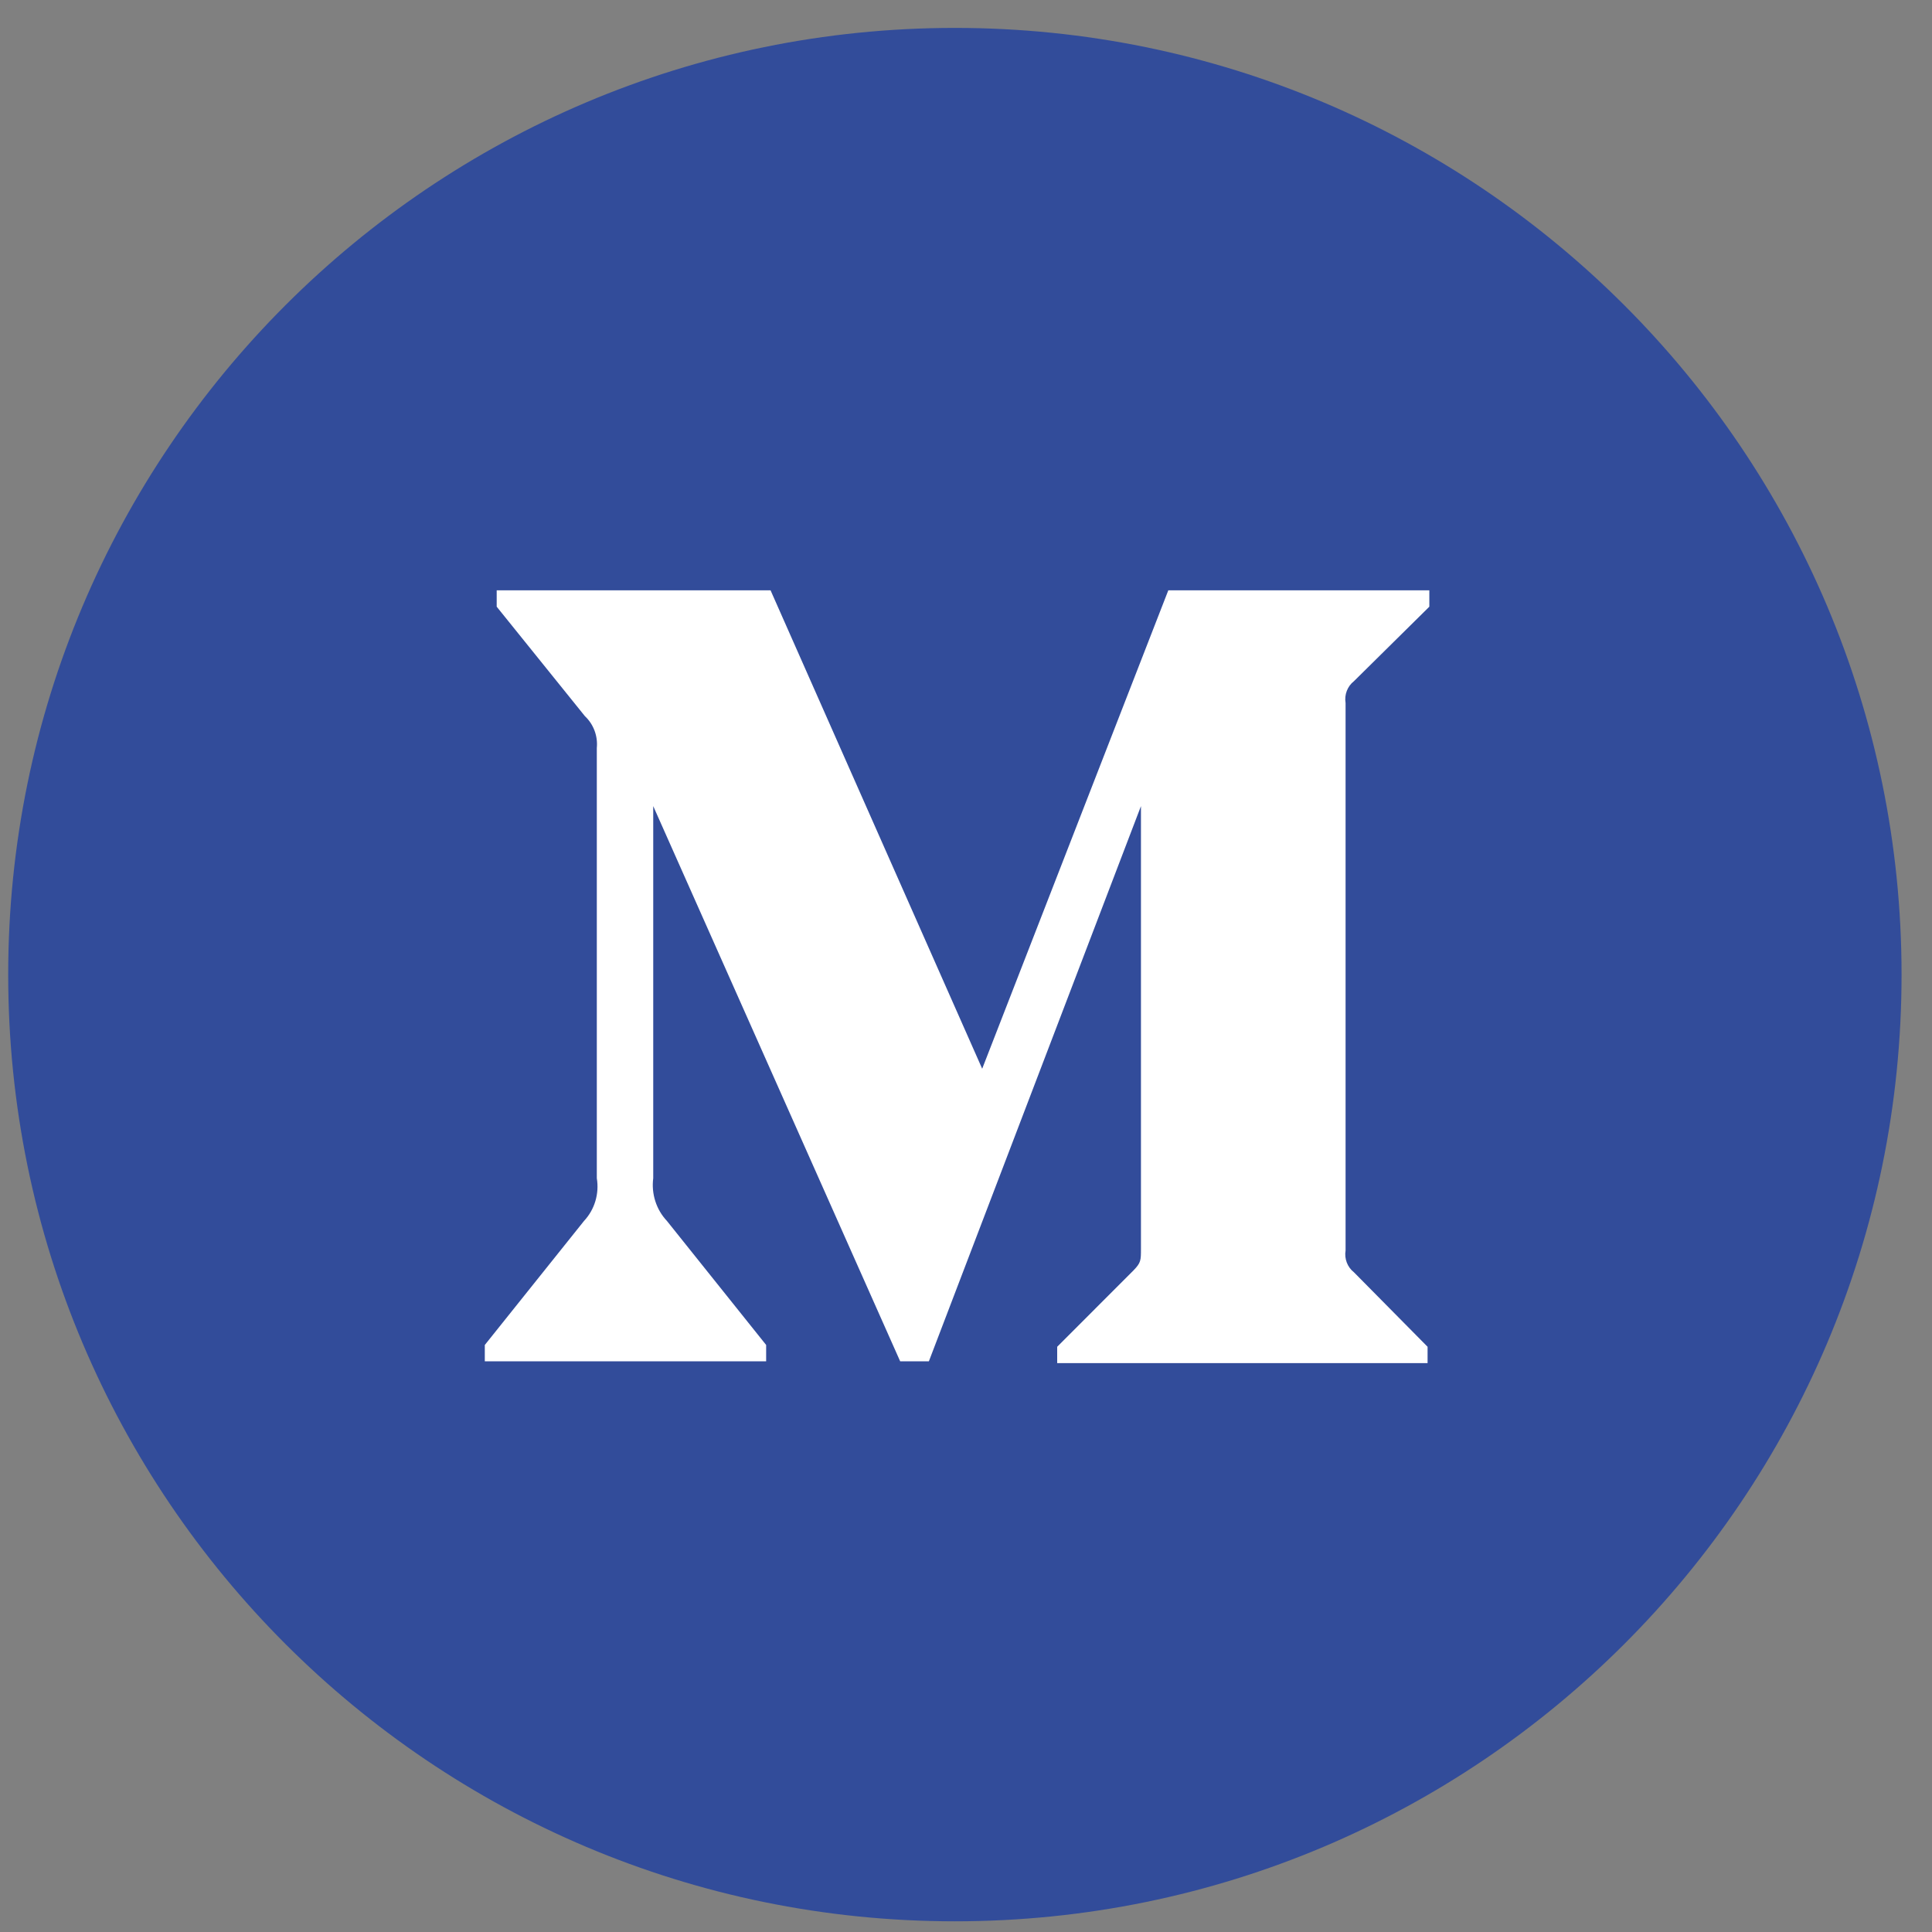 <?xml version="1.0" encoding="UTF-8"?>
<svg width="45px" height="45px" viewBox="0 0 45 45" version="1.1" xmlns="http://www.w3.org/2000/svg" xmlns:xlink="http://www.w3.org/1999/xlink">
    <rect x="0" y="0" width="45" height="45" fill="#808080" stroke="none"/>
    <!-- Generator: Sketch 50.2 (55047) - http://www.bohemiancoding.com/sketch -->
    <title>M</title>
    <desc>Created with Sketch.</desc>
    <defs></defs>
    <g id="Showcase" stroke="none" stroke-width="1" fill="none" fill-rule="evenodd">
        <g transform="translate(-1080, -2412)" id="Group-12">
            <g transform="translate(1079.292, 2411.75)">
                <g id="M">
                    <g id="Page-1">
                        <path d="M22.949,0.9 C35.127,0.9 44.999,10.773 44.999,22.951 C44.999,35.129 35.127,45.001 22.949,45.001 C10.771,45.001 0.899,35.129 0.899,22.951 C0.899,10.773 10.771,0.9 22.949,0.9" id="Fill-18" fill="#324C9A"></path>
                        <path d="M14.609,17.672 C14.636,17.394 14.533,17.119 14.332,16.931 L12.277,14.381 L12.277,14 L18.656,14 L23.585,25.143 L27.92,14 L34,14 L34,14.381 L32.244,16.116 C32.092,16.235 32.017,16.431 32.049,16.624 L32.049,29.376 C32.017,29.569 32.092,29.765 32.244,29.884 L33.959,31.619 L33.959,32 L25.332,32 L25.332,31.619 L27.108,29.841 C27.283,29.661 27.283,29.609 27.283,29.333 L27.283,19.026 L22.343,31.958 L21.675,31.958 L15.923,19.026 L15.923,27.693 C15.876,28.057 15.993,28.424 16.242,28.688 L18.553,31.577 L18.553,31.958 L12,31.958 L12,31.577 L14.311,28.688 C14.558,28.424 14.669,28.055 14.609,27.693 L14.609,17.672 Z" id="Fill-1" fill="#FFFFFF"></path>
                    </g>
                </g>
            </g>
        </g>
    </g>
</svg>